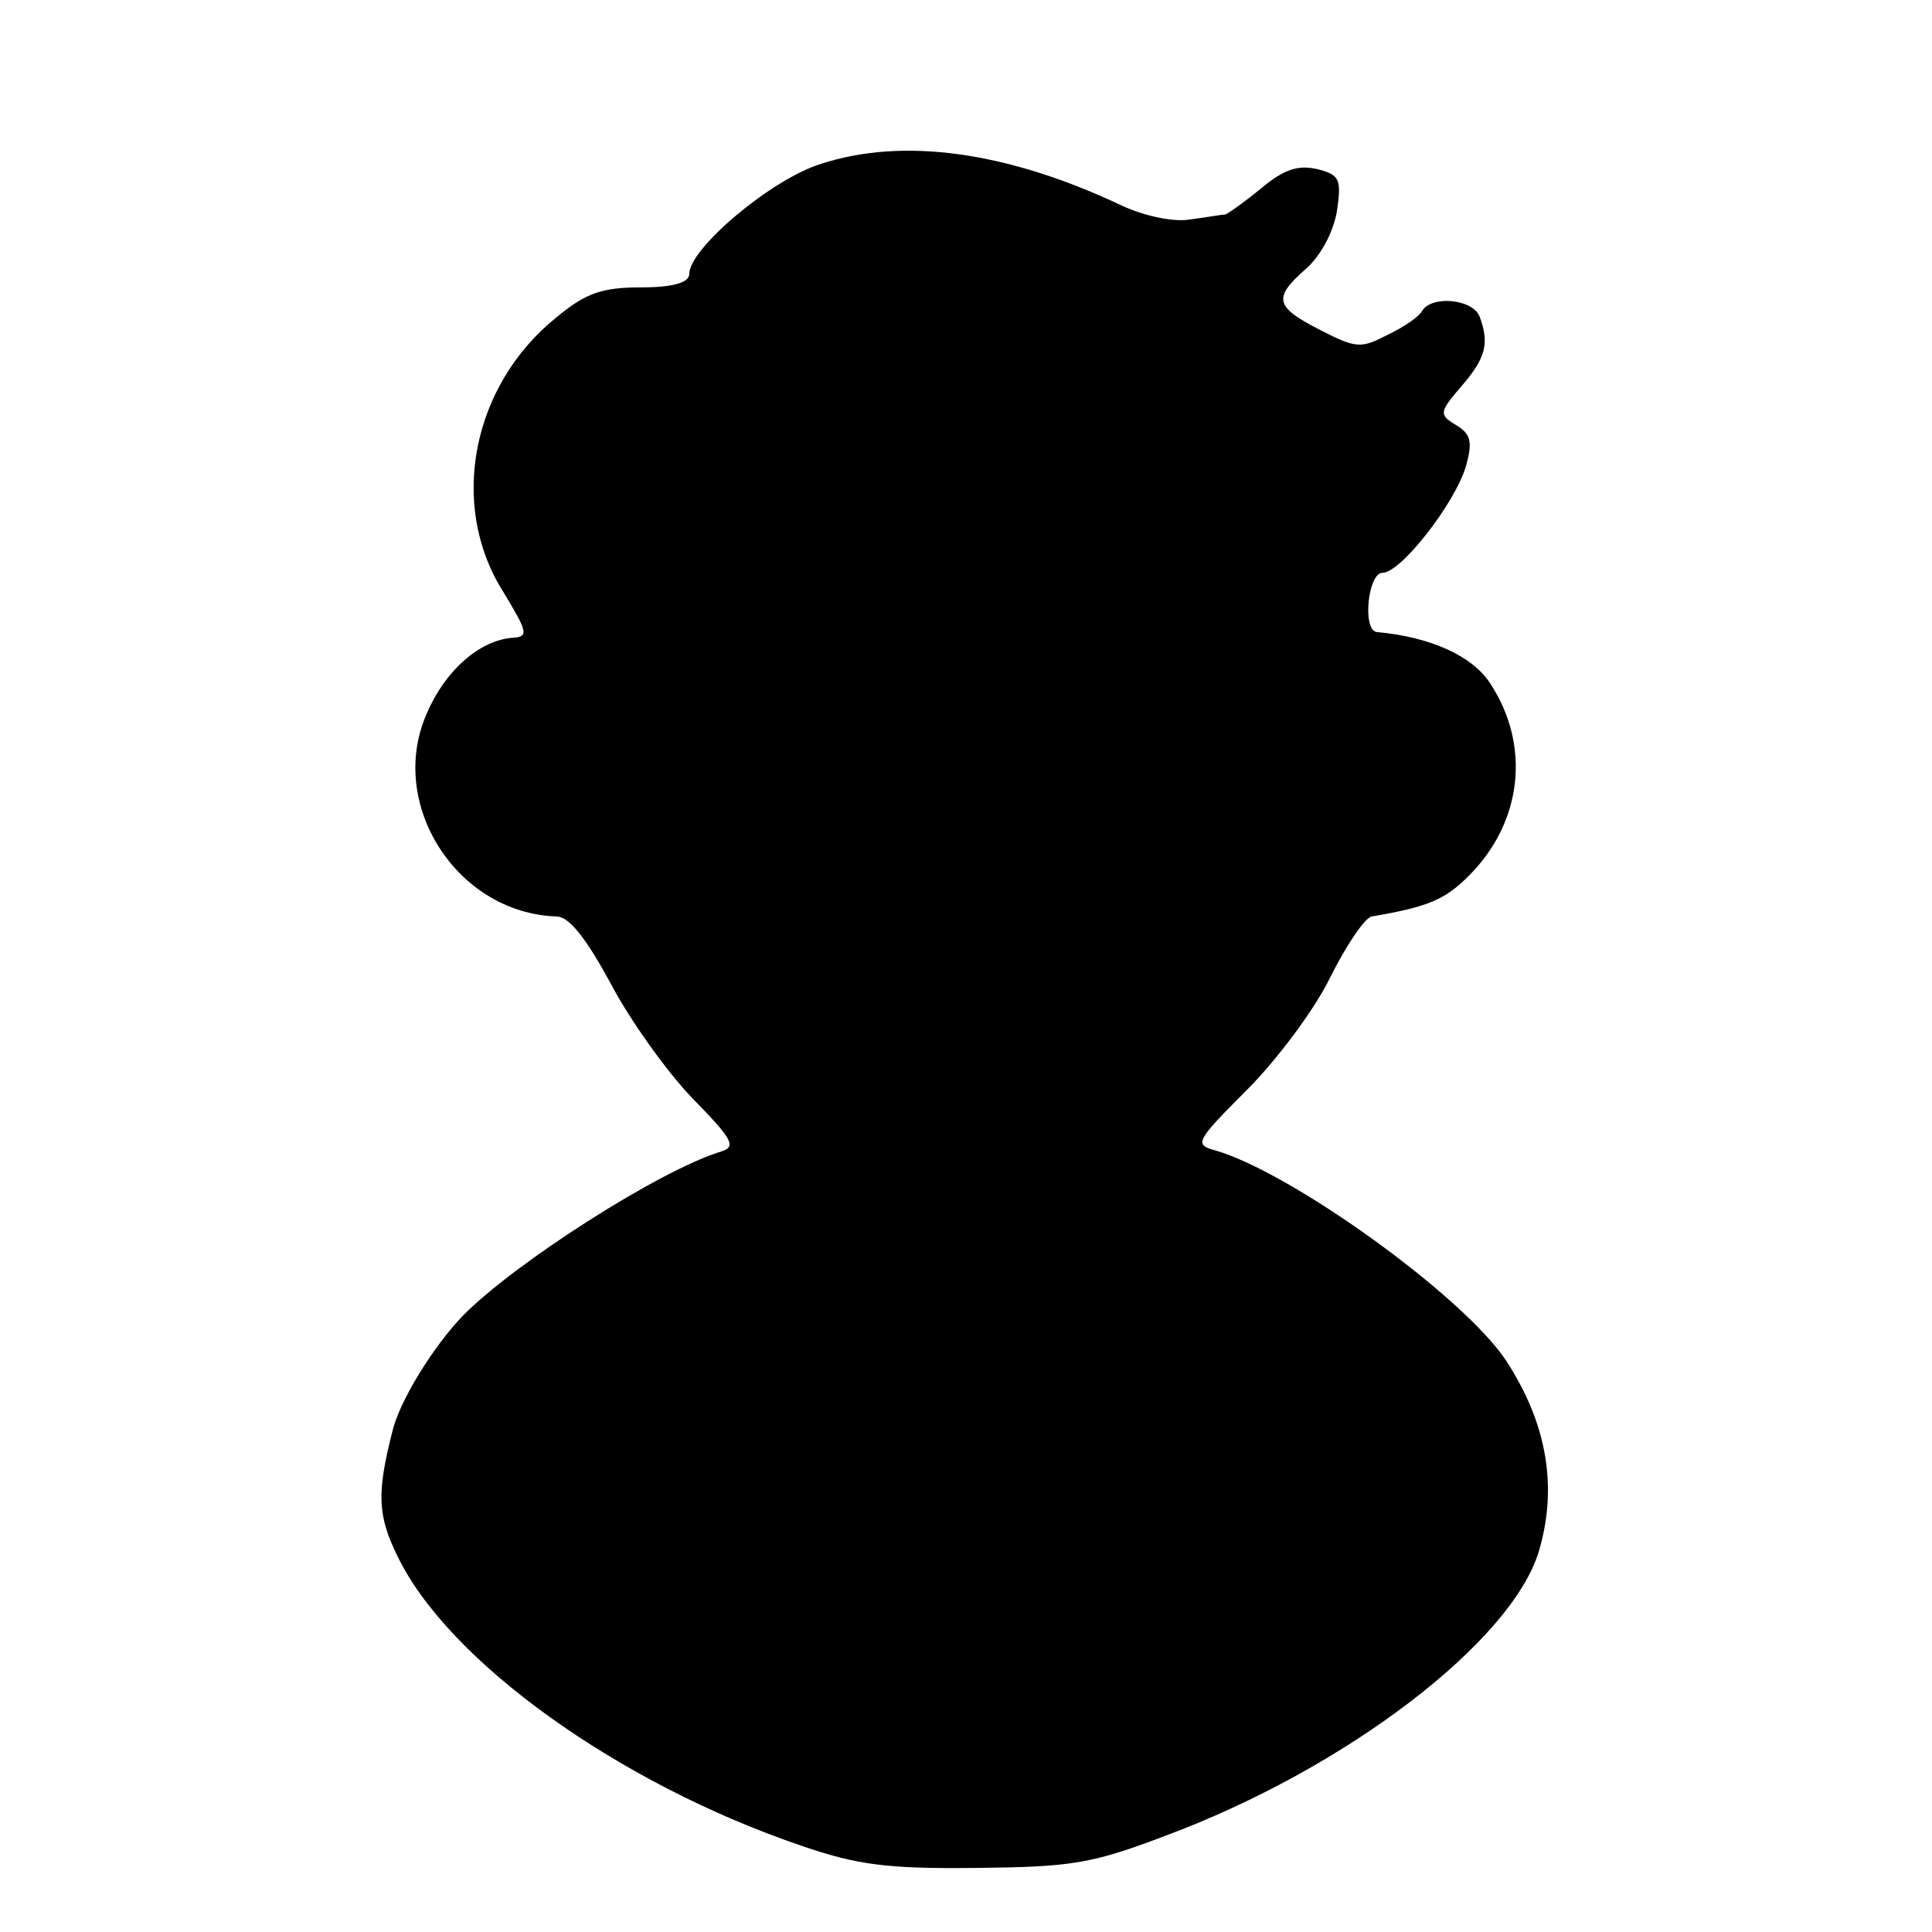 <?xml version="1.0" standalone="no"?>
<!DOCTYPE svg PUBLIC "-//W3C//DTD SVG 20010904//EN"
 "http://www.w3.org/TR/2001/REC-SVG-20010904/DTD/svg10.dtd">
<svg version="1.0" xmlns="http://www.w3.org/2000/svg"
 width="199pt" height="199pt" viewBox="0 0 199 199"
 preserveAspectRatio="xMidYMid meet">
<g transform="translate(0,199) scale(0.1,-0.1)"
fill="#000000" stroke="none">
<path d="M845 1821 c-51 -16 -135 -87 -135 -113 0 -9 -16 -14 -50 -14 -40 0
-57 -6 -87 -31 -87 -70 -111 -193 -55 -282 26 -43 27 -47 9 -48 -33 -3 -68
-33 -87 -77 -42 -93 30 -207 134 -210 13 -1 30 -23 55 -69 20 -38 58 -91 84
-118 41 -42 46 -50 30 -55 -63 -19 -213 -115 -266 -169 -31 -32 -66 -89 -73
-120 -16 -63 -15 -86 5 -127 52 -109 228 -235 416 -299 58 -20 89 -24 180 -23
98 1 119 4 195 33 186 69 357 200 385 293 20 67 8 133 -34 197 -44 66 -220
193 -299 216 -22 6 -21 9 32 62 31 31 70 83 86 116 17 34 36 62 43 63 58 10
75 17 100 42 55 55 64 134 22 198 -18 28 -61 48 -117 53 -15 2 -9 61 6 61 19
0 75 72 86 110 7 25 5 33 -10 42 -18 11 -18 13 6 41 25 29 28 44 18 71 -7 18
-49 22 -59 6 -3 -6 -19 -17 -36 -25 -27 -14 -32 -14 -69 5 -47 24 -49 33 -15
63 15 13 28 37 32 59 5 34 3 38 -21 44 -19 4 -33 0 -57 -20 -17 -14 -34 -26
-37 -27 -4 0 -20 -3 -36 -5 -16 -3 -46 3 -70 14 -118 56 -226 71 -311 43z"/>
</g>
</svg>
